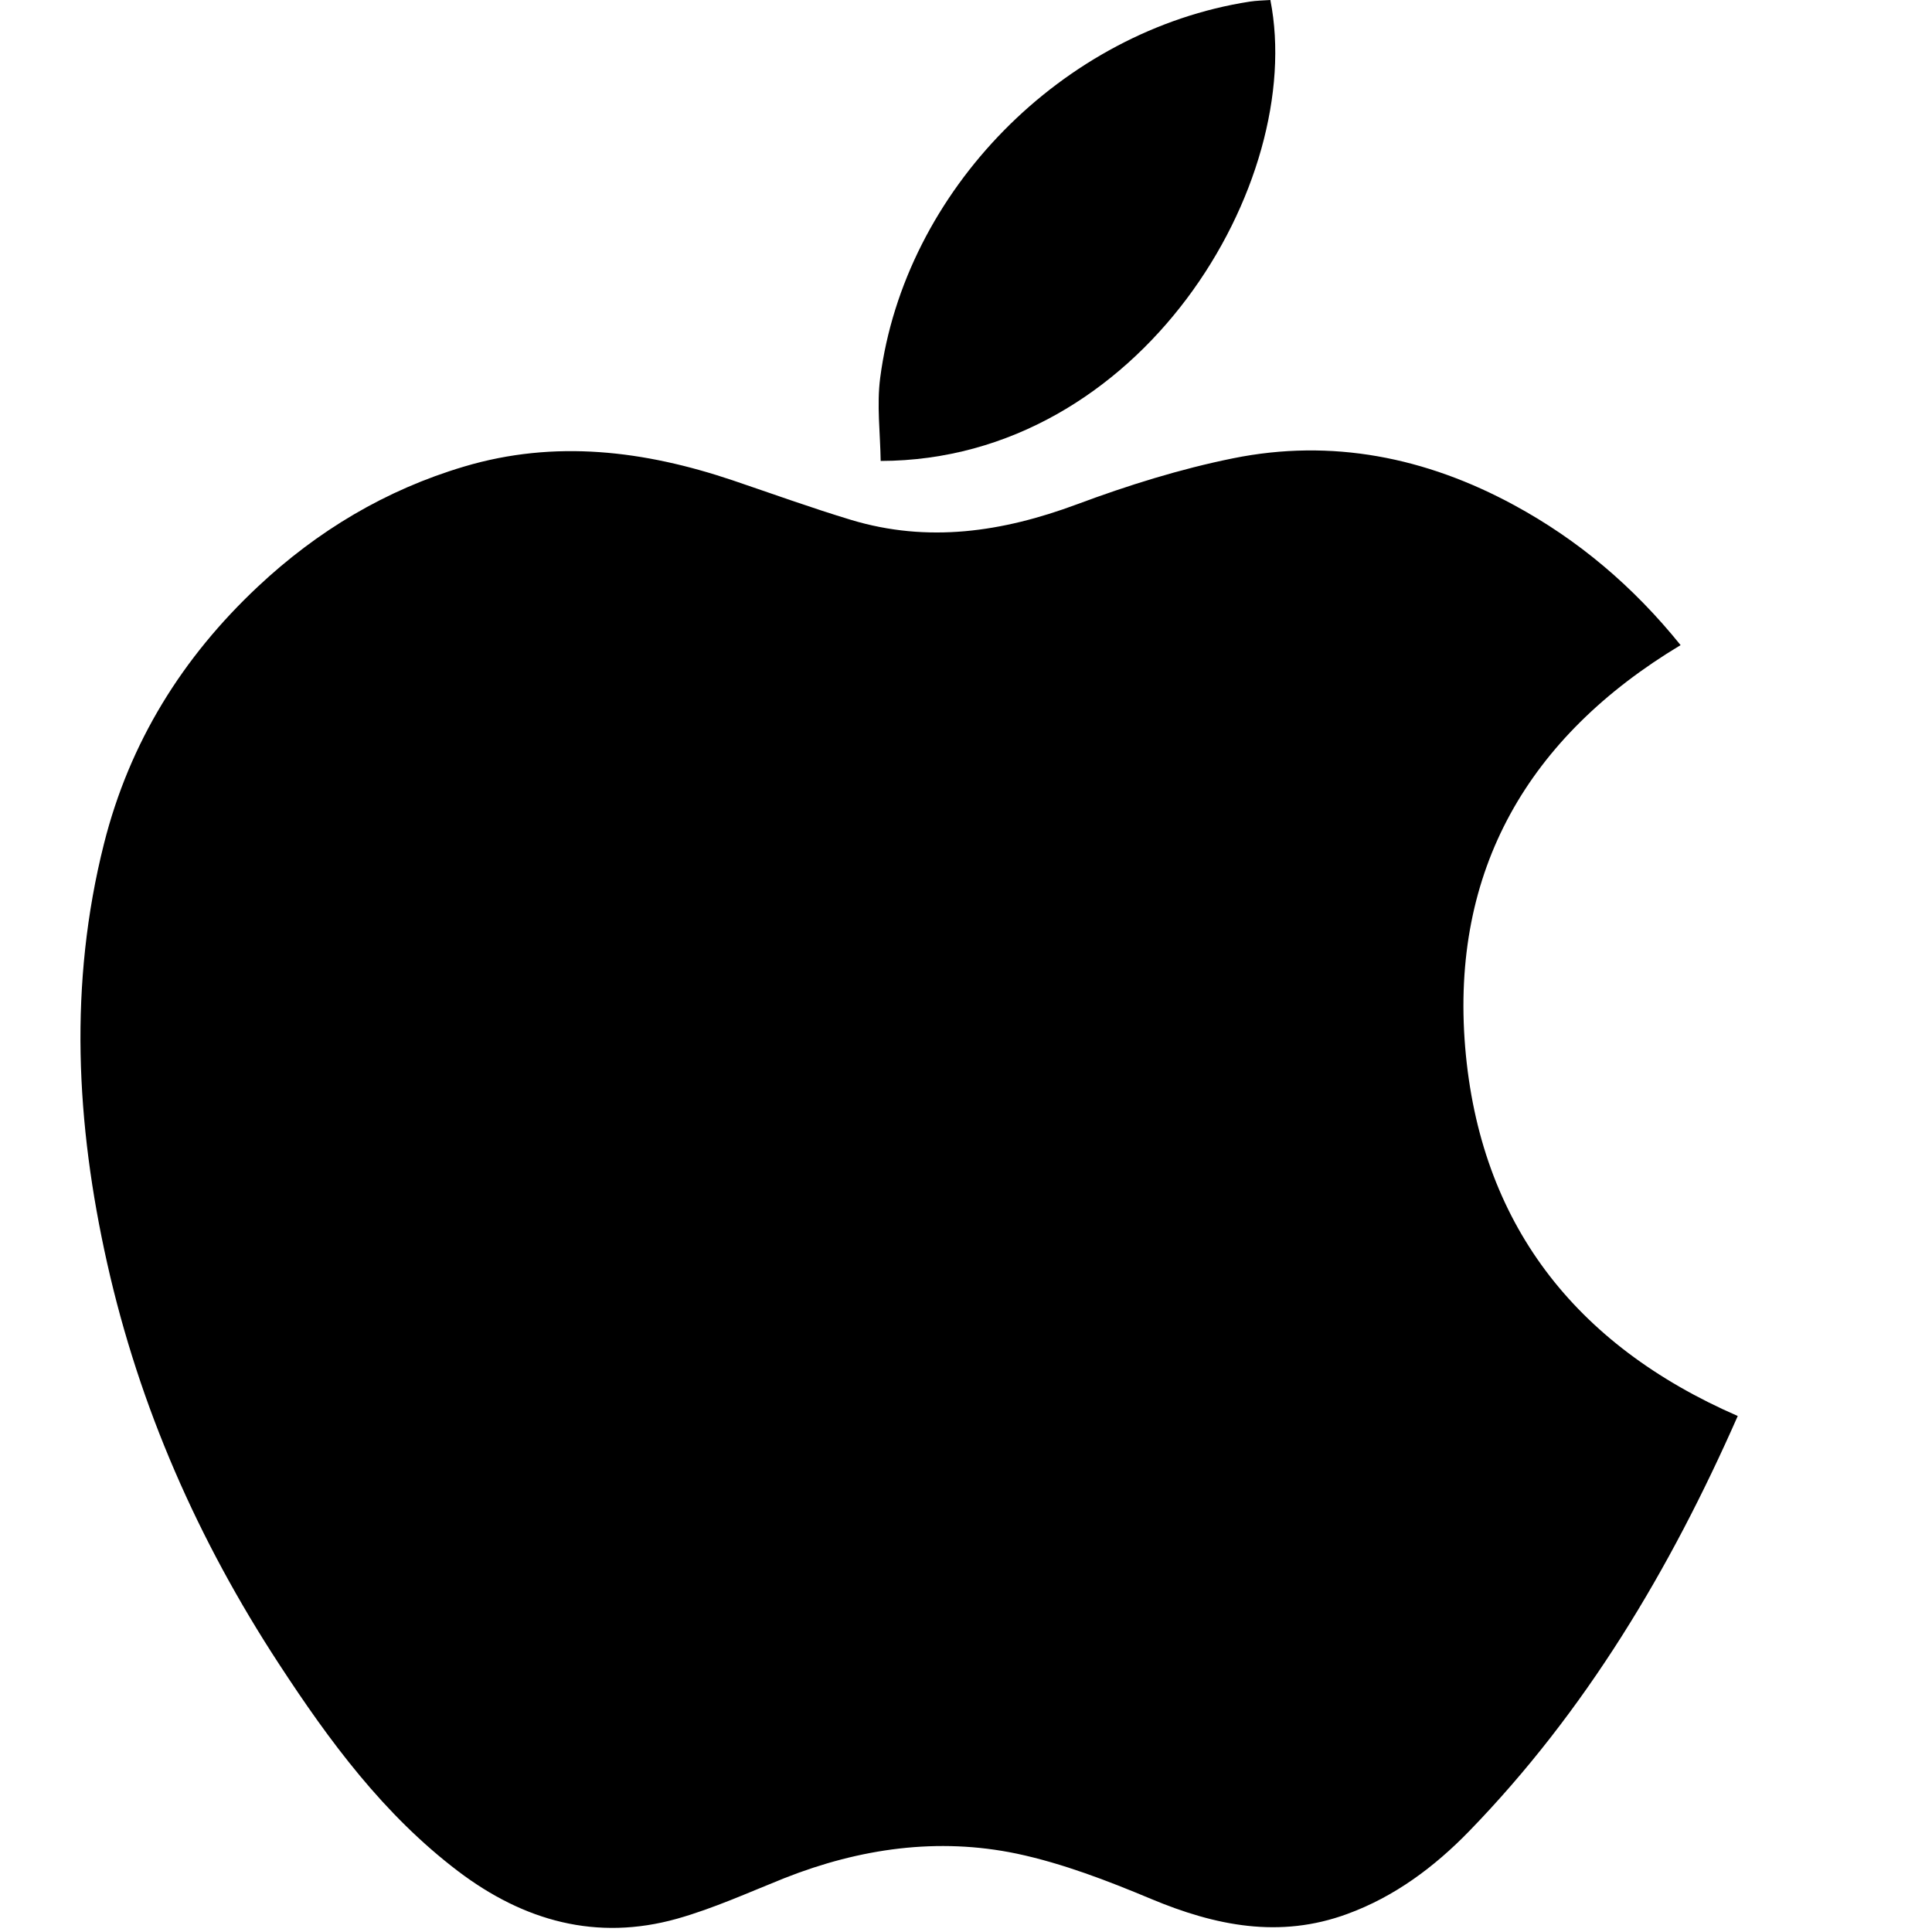 <?xml version="1.0" encoding="utf-8"?>
<!-- Generator: Adobe Illustrator 16.0.0, SVG Export Plug-In . SVG Version: 6.00 Build 0)  -->
<!DOCTYPE svg PUBLIC "-//W3C//DTD SVG 1.1//EN" "http://www.w3.org/Graphics/SVG/1.1/DTD/svg11.dtd">
<svg version="1.1" id="Layer_1" xmlns="http://www.w3.org/2000/svg" xmlns:xlink="http://www.w3.org/1999/xlink" x="0px" y="0px"
	 width="24px" height="24px" viewBox="0 0 24 24" enable-background="new 0 0 24 24" xml:space="preserve">
<g>
	<path fill-rule="evenodd" clip-rule="evenodd" d="M21.587,17.59c-0.841,1.908-1.888,3.666-3.339,5.16
		c-0.429,0.441-0.923,0.811-1.512,1.026c-0.84,0.309-1.638,0.147-2.437-0.187c-0.54-0.226-1.098-0.441-1.667-0.562
		c-0.981-0.205-1.949-0.066-2.883,0.302c-0.443,0.177-0.881,0.377-1.338,0.506c-1.001,0.281-1.904,0.028-2.719-0.589
		c-0.925-0.702-1.601-1.618-2.226-2.575c-1.004-1.535-1.734-3.19-2.135-4.98c-0.388-1.733-0.478-3.471-0.039-5.211
		c0.317-1.258,0.973-2.313,1.914-3.195c0.738-0.692,1.587-1.2,2.559-1.489c1.13-0.337,2.239-0.198,3.334,0.17
		c0.49,0.166,0.977,0.342,1.472,0.492c0.957,0.289,1.882,0.151,2.807-0.193c0.631-0.235,1.282-0.439,1.941-0.572
		c1.226-0.248,2.394-0.012,3.488,0.581c0.801,0.434,1.484,1.013,2.07,1.74c-1.891,1.136-2.858,2.795-2.676,4.996
		C18.383,15.185,19.553,16.704,21.587,17.59z"/>
	<path fill-rule="evenodd" clip-rule="evenodd" d="M15.781,0c0.447,2.271-1.607,5.72-4.841,5.726
		c-0.005-0.343-0.05-0.693-0.006-1.032c0.303-2.325,2.267-4.314,4.591-4.674C15.61,0.007,15.697,0.006,15.781,0z"/>
</g>
</svg>
